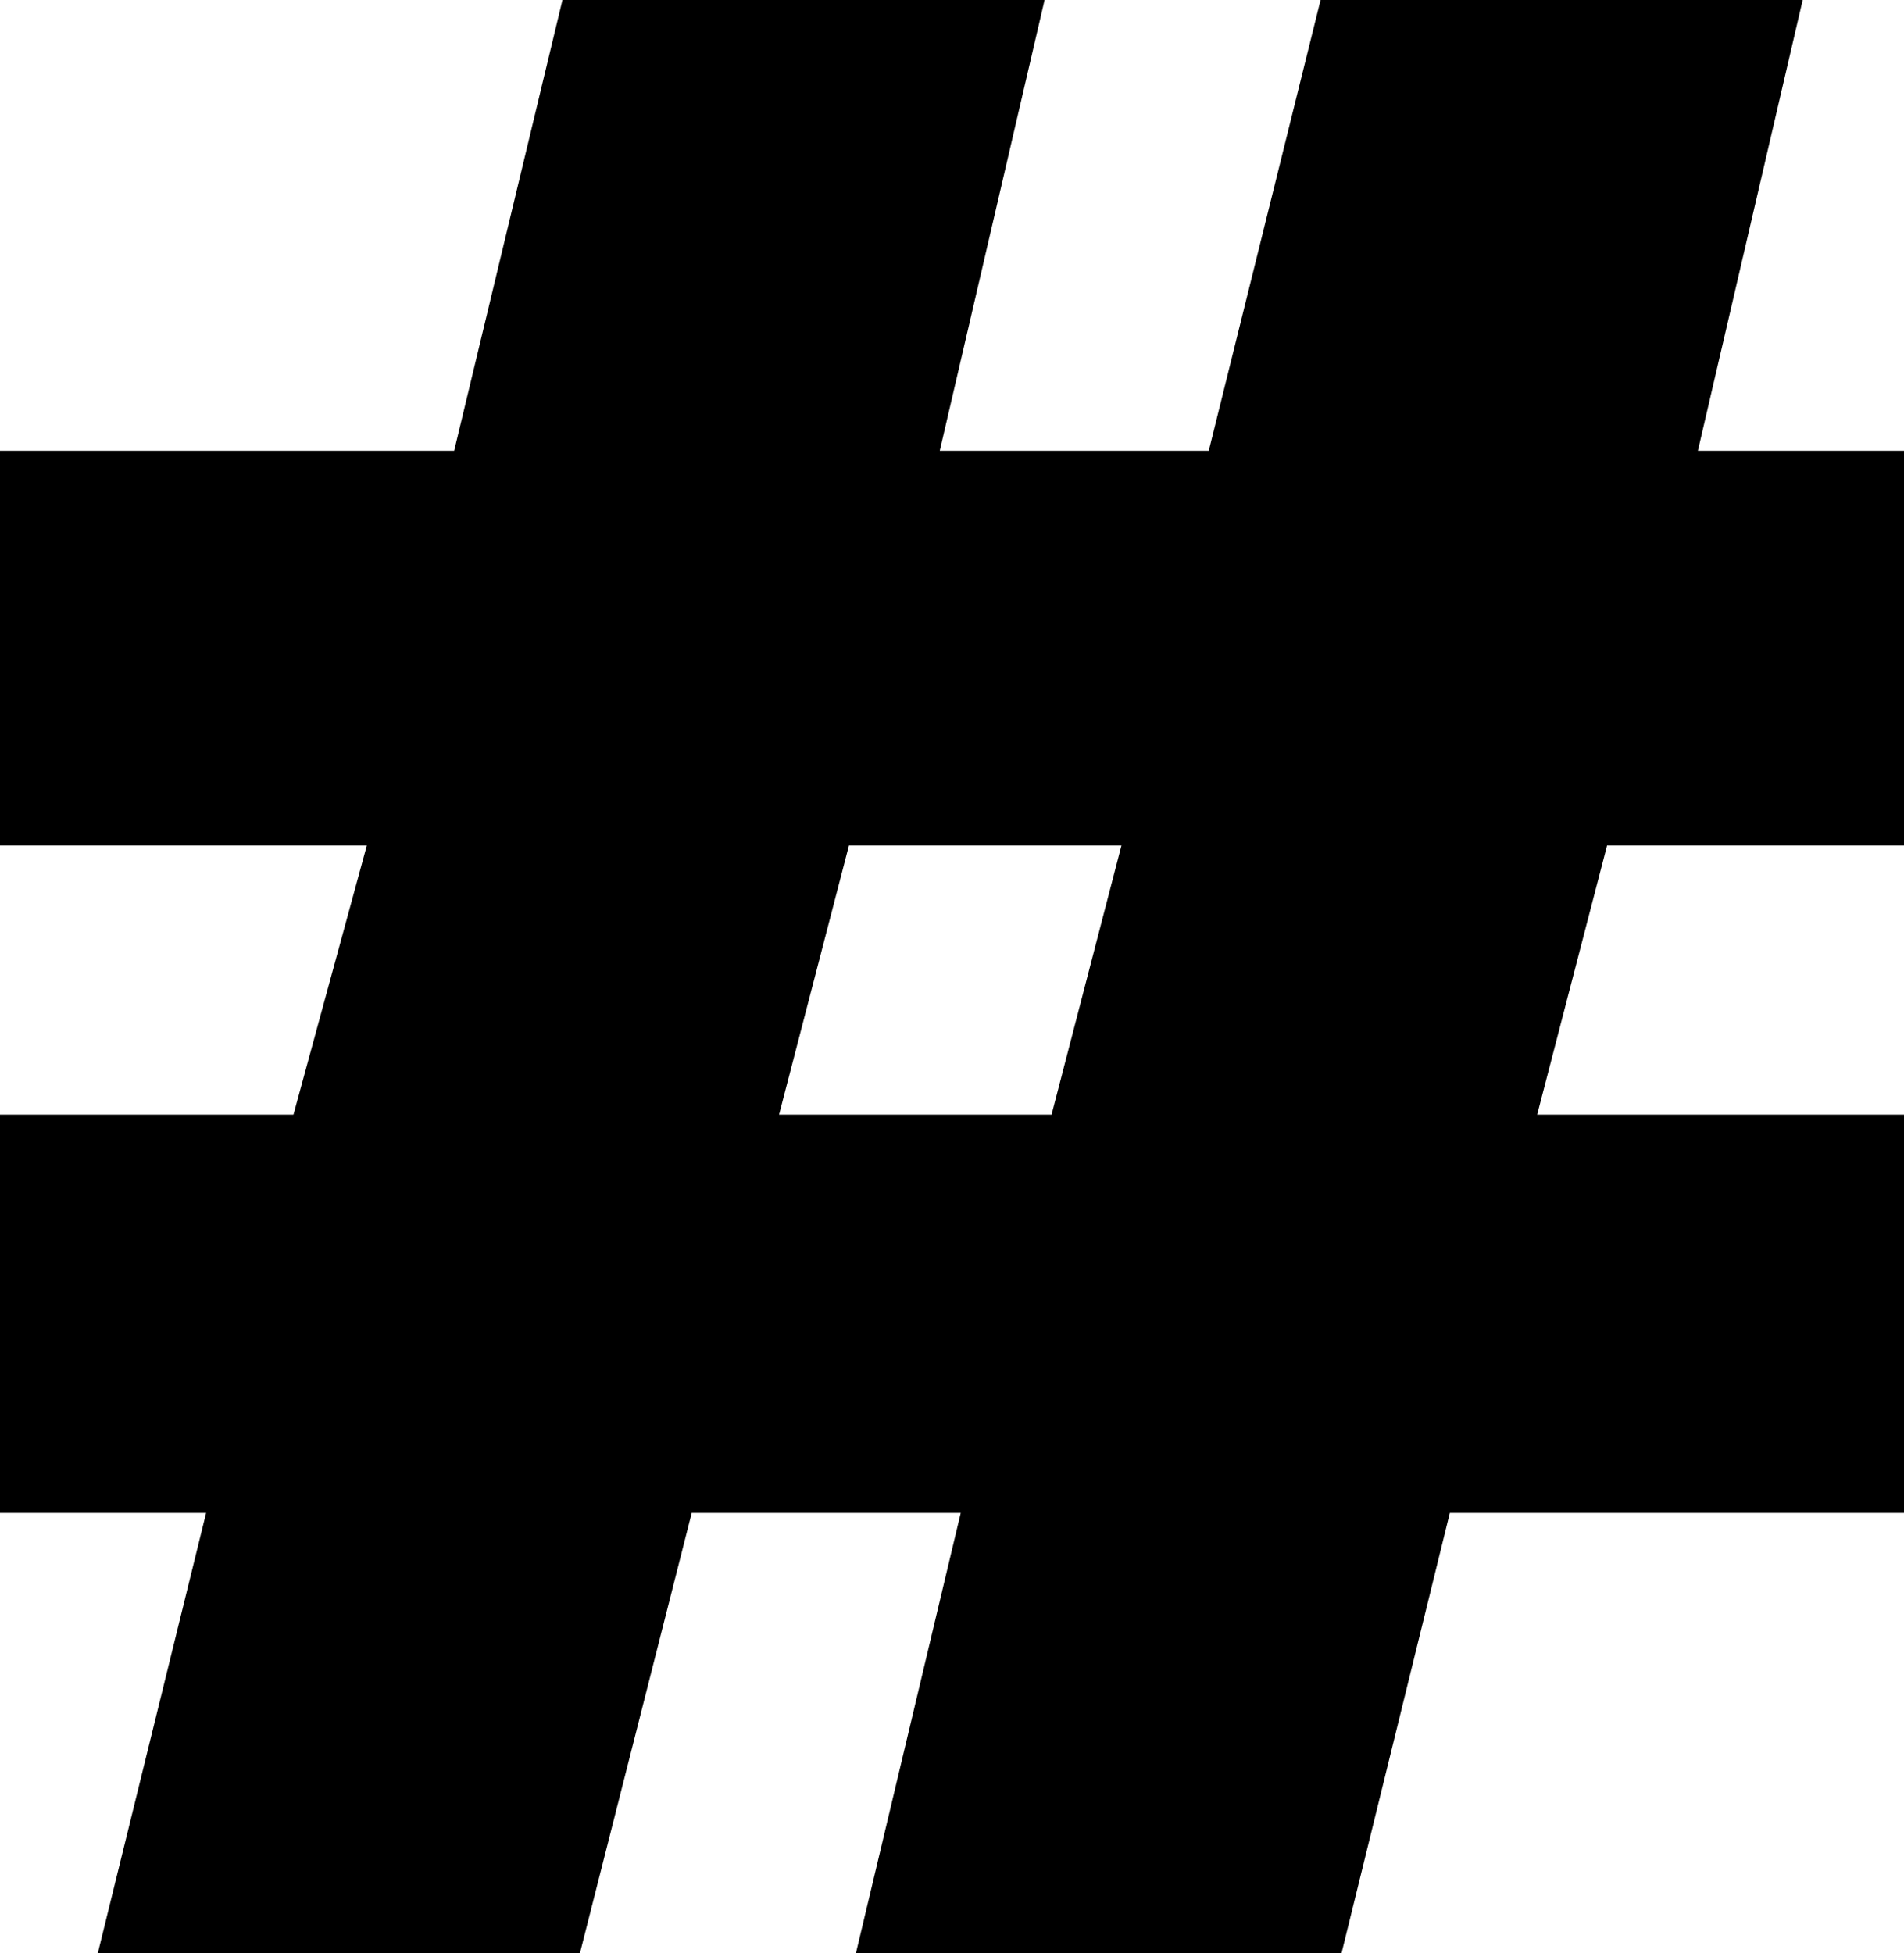 <?xml version="1.0" encoding="UTF-8" standalone="no"?>
<svg xmlns:xlink="http://www.w3.org/1999/xlink" height="27.95px" width="27.25px" xmlns="http://www.w3.org/2000/svg">
  <g transform="matrix(1.0, 0.0, 0.0, 1.0, -386.2, -238.25)">
    <path d="M412.0 238.25 L410.5 244.7 413.45 244.7 413.45 250.35 409.2 250.35 408.2 254.2 413.45 254.2 413.45 259.9 406.95 259.9 405.4 266.2 398.45 266.2 399.95 259.9 396.1 259.9 394.5 266.2 387.6 266.2 389.15 259.9 386.2 259.9 386.2 254.2 390.4 254.2 391.45 250.35 386.2 250.35 386.2 244.7 392.7 244.7 394.25 238.25 401.15 238.25 399.65 244.7 403.5 244.7 405.1 238.25 412.0 238.25 M401.25 254.2 L402.25 250.35 398.35 250.35 397.35 254.2 401.25 254.2" fill="#000000" fill-rule="evenodd" stroke="none"/>
  </g>
</svg>
